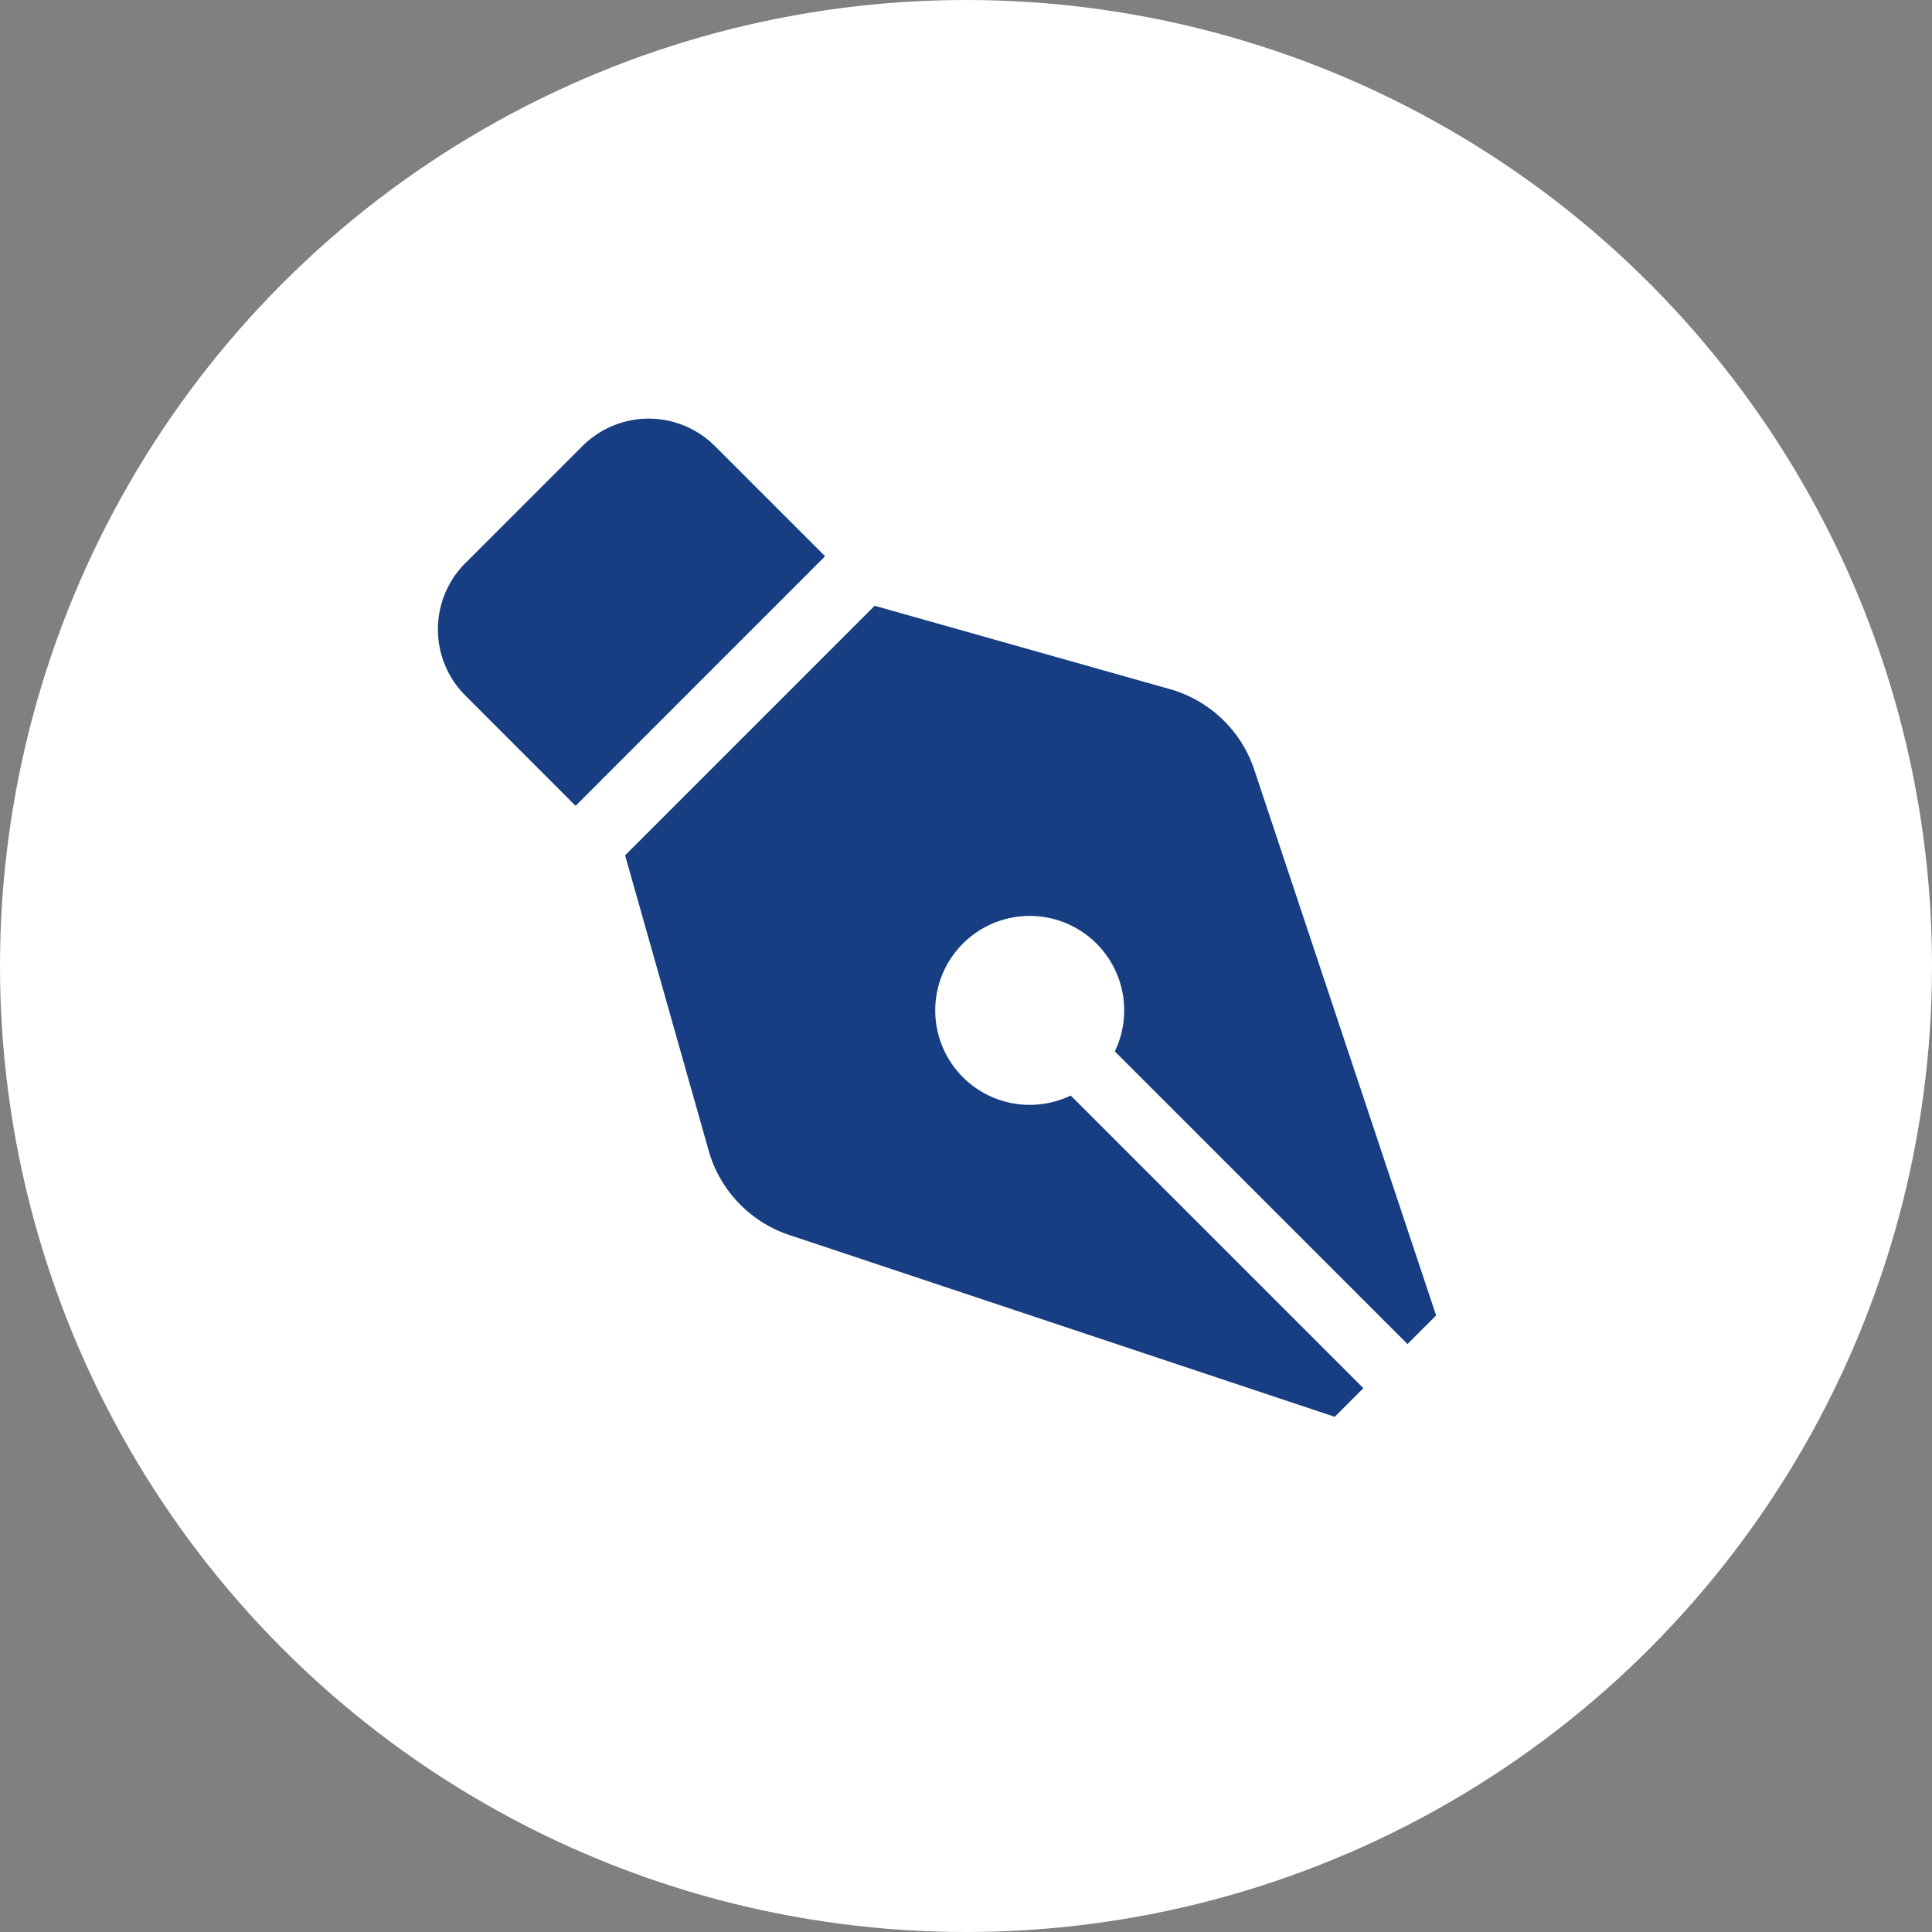 <svg id="Componente_16_1" data-name="Componente 16 – 1" xmlns="http://www.w3.org/2000/svg" width="60" height="60" viewBox="0 0 60 60">
  <rect x="0" y="0" width="60" height="60" fill="#808080" stroke="none"/>
  <circle id="Elipse_11" data-name="Elipse 11" cx="30" cy="30" r="30" fill="#fff"/>
  <path id="Icon_awesome-pen-nib" data-name="Icon awesome-pen-nib" d="M22.729,8.4a3.875,3.875,0,0,1,2.622,2.5L31,27.852l-.889.889-9.089-9.089a2.934,2.934,0,1,0-1.37,1.37l9.089,9.089L27.852,31,10.907,25.352a3.875,3.875,0,0,1-2.5-2.622L5.813,13.562l7.75-7.75ZM.851,4.491,4.491.851A2.908,2.908,0,0,1,8.6.851l3.424,3.424L4.275,12.026.851,8.6a2.908,2.908,0,0,1,0-4.112Z" transform="translate(13.6 13)" fill="#173e82"/>
</svg>
